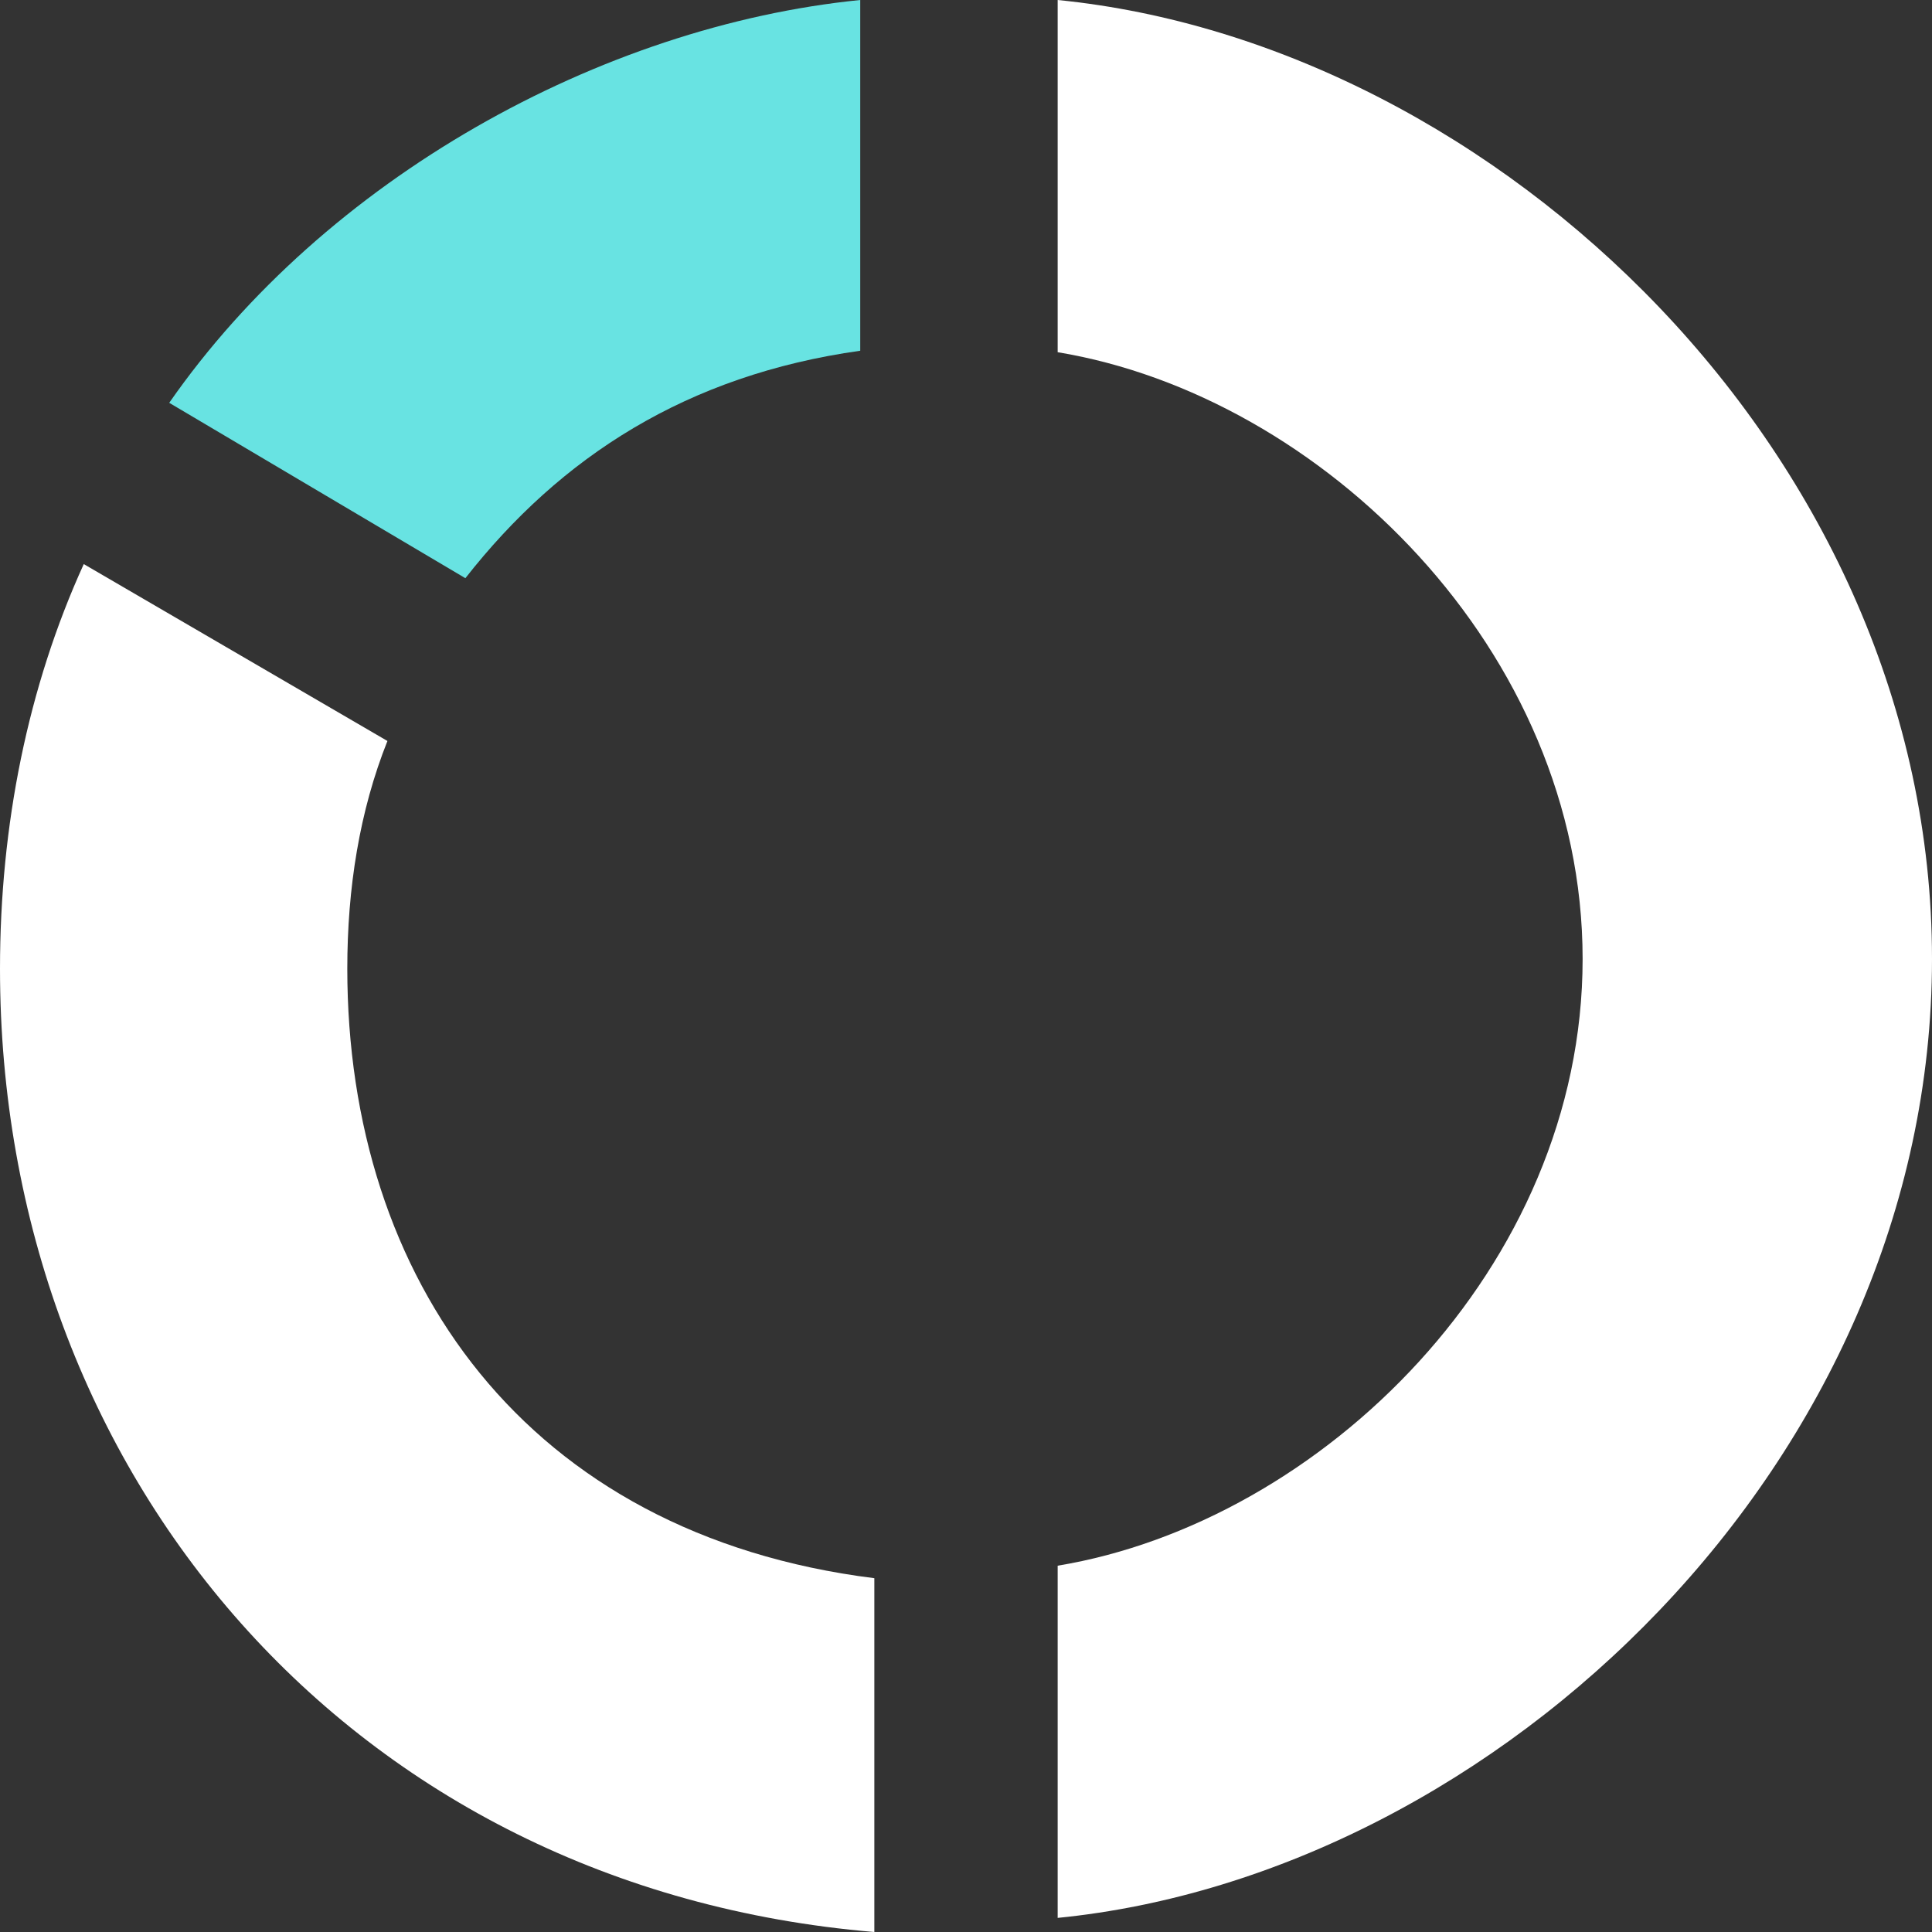<?xml version="1.0" encoding="UTF-8"?>
<svg width="137px" height="137px" viewBox="0 0 137 137" version="1.1" xmlns="http://www.w3.org/2000/svg" xmlns:xlink="http://www.w3.org/1999/xlink">
    <rect x="0" y="0" width="137" height="137" fill="#333333" stroke="none"/>
    <!-- Generator: Sketch 59 (86127) - https://sketch.com -->
    <title>fsux_图表_环图</title>
    <desc>Created with Sketch.</desc>
    <g id="页面-1" stroke="none" stroke-width="1" fill="none" fill-rule="evenodd">
        <g id="画板" transform="translate(-109, -1688)" fill-rule="nonzero">
            <g id="fsux_图表_环图" transform="translate(177, 1756) rotate(-180) translate(-177, -1756) translate(90, 1669)">
                <rect id="矩形" fill="#000000" opacity="0" x="0" y="0" width="174" height="174"></rect>
                <path d="M93,43.088 C117.751,46.193 130.373,64.326 130.373,86.31 C130.373,92.023 129.507,97.488 127.527,102.456 L149.06,115 C153.02,106.306 155,96.494 155,86.31 C155,50.54 130.126,21.105 93,18 L93,43.088 L93,43.088 Z" id="路径" fill="#FFFFFF"></path>
                <path d="M80,130.025 C61.325,126.934 42.775,108.884 42.775,87 C42.775,65.116 61.325,47.066 80,43.975 L80,19 C48.876,22.091 18,51.393 18,87 C18,122.607 48.876,151.909 80,155 L80,130.025 Z" id="路径" fill="#FFFFFF"></path>
                <path d="M122,114 C115.245,122.618 106.281,128.405 94,130.129 L94,155 C112.421,153.153 131.947,142.318 143,126.436 L122,114 Z" id="路径" fill="#68E3E2"></path>
            </g>
        </g>
    </g>
</svg>